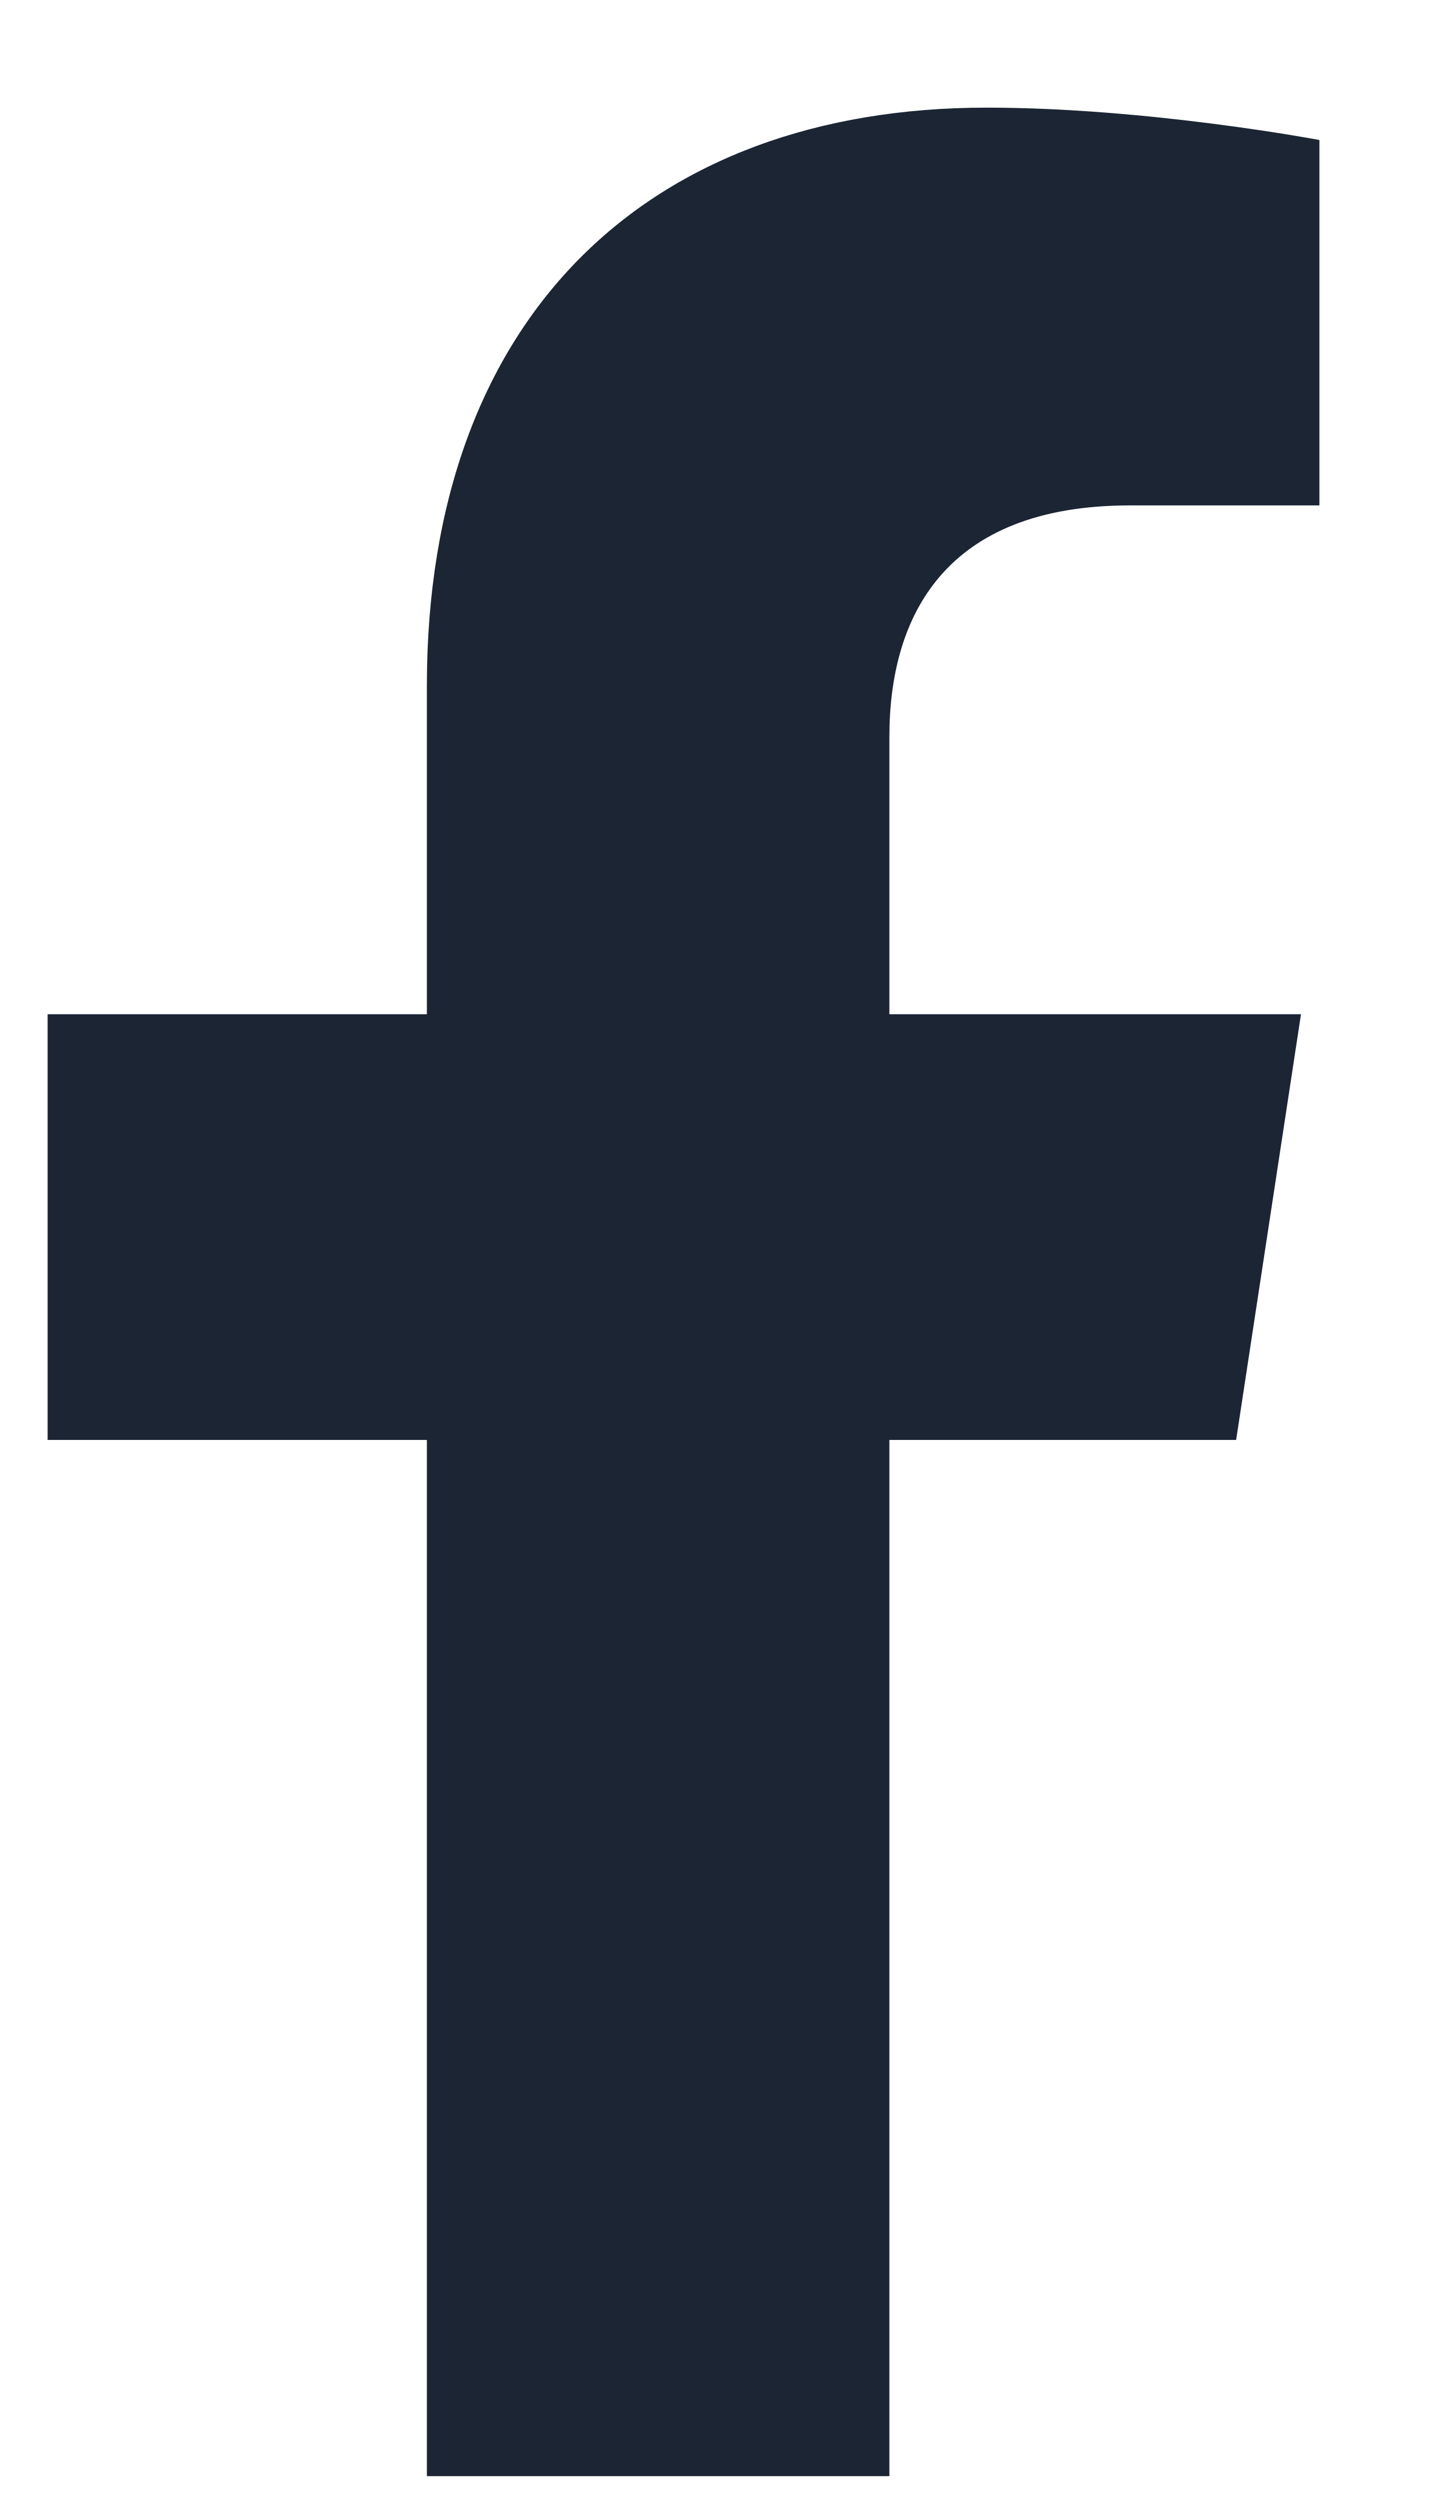 <svg width="11" height="19" viewBox="0 0 11 19" fill="none" xmlns="http://www.w3.org/2000/svg">
<path d="M9.397 10.943L9.89 7.708H6.761V5.599C6.761 4.685 7.183 3.841 8.589 3.841H10.03V1.064C10.03 1.064 8.729 0.818 7.499 0.818C4.933 0.818 3.245 2.4 3.245 5.212V7.708H0.362V10.943H3.245V18.818H6.761V10.943H9.397Z" fill="#1B2534"/>
</svg>

